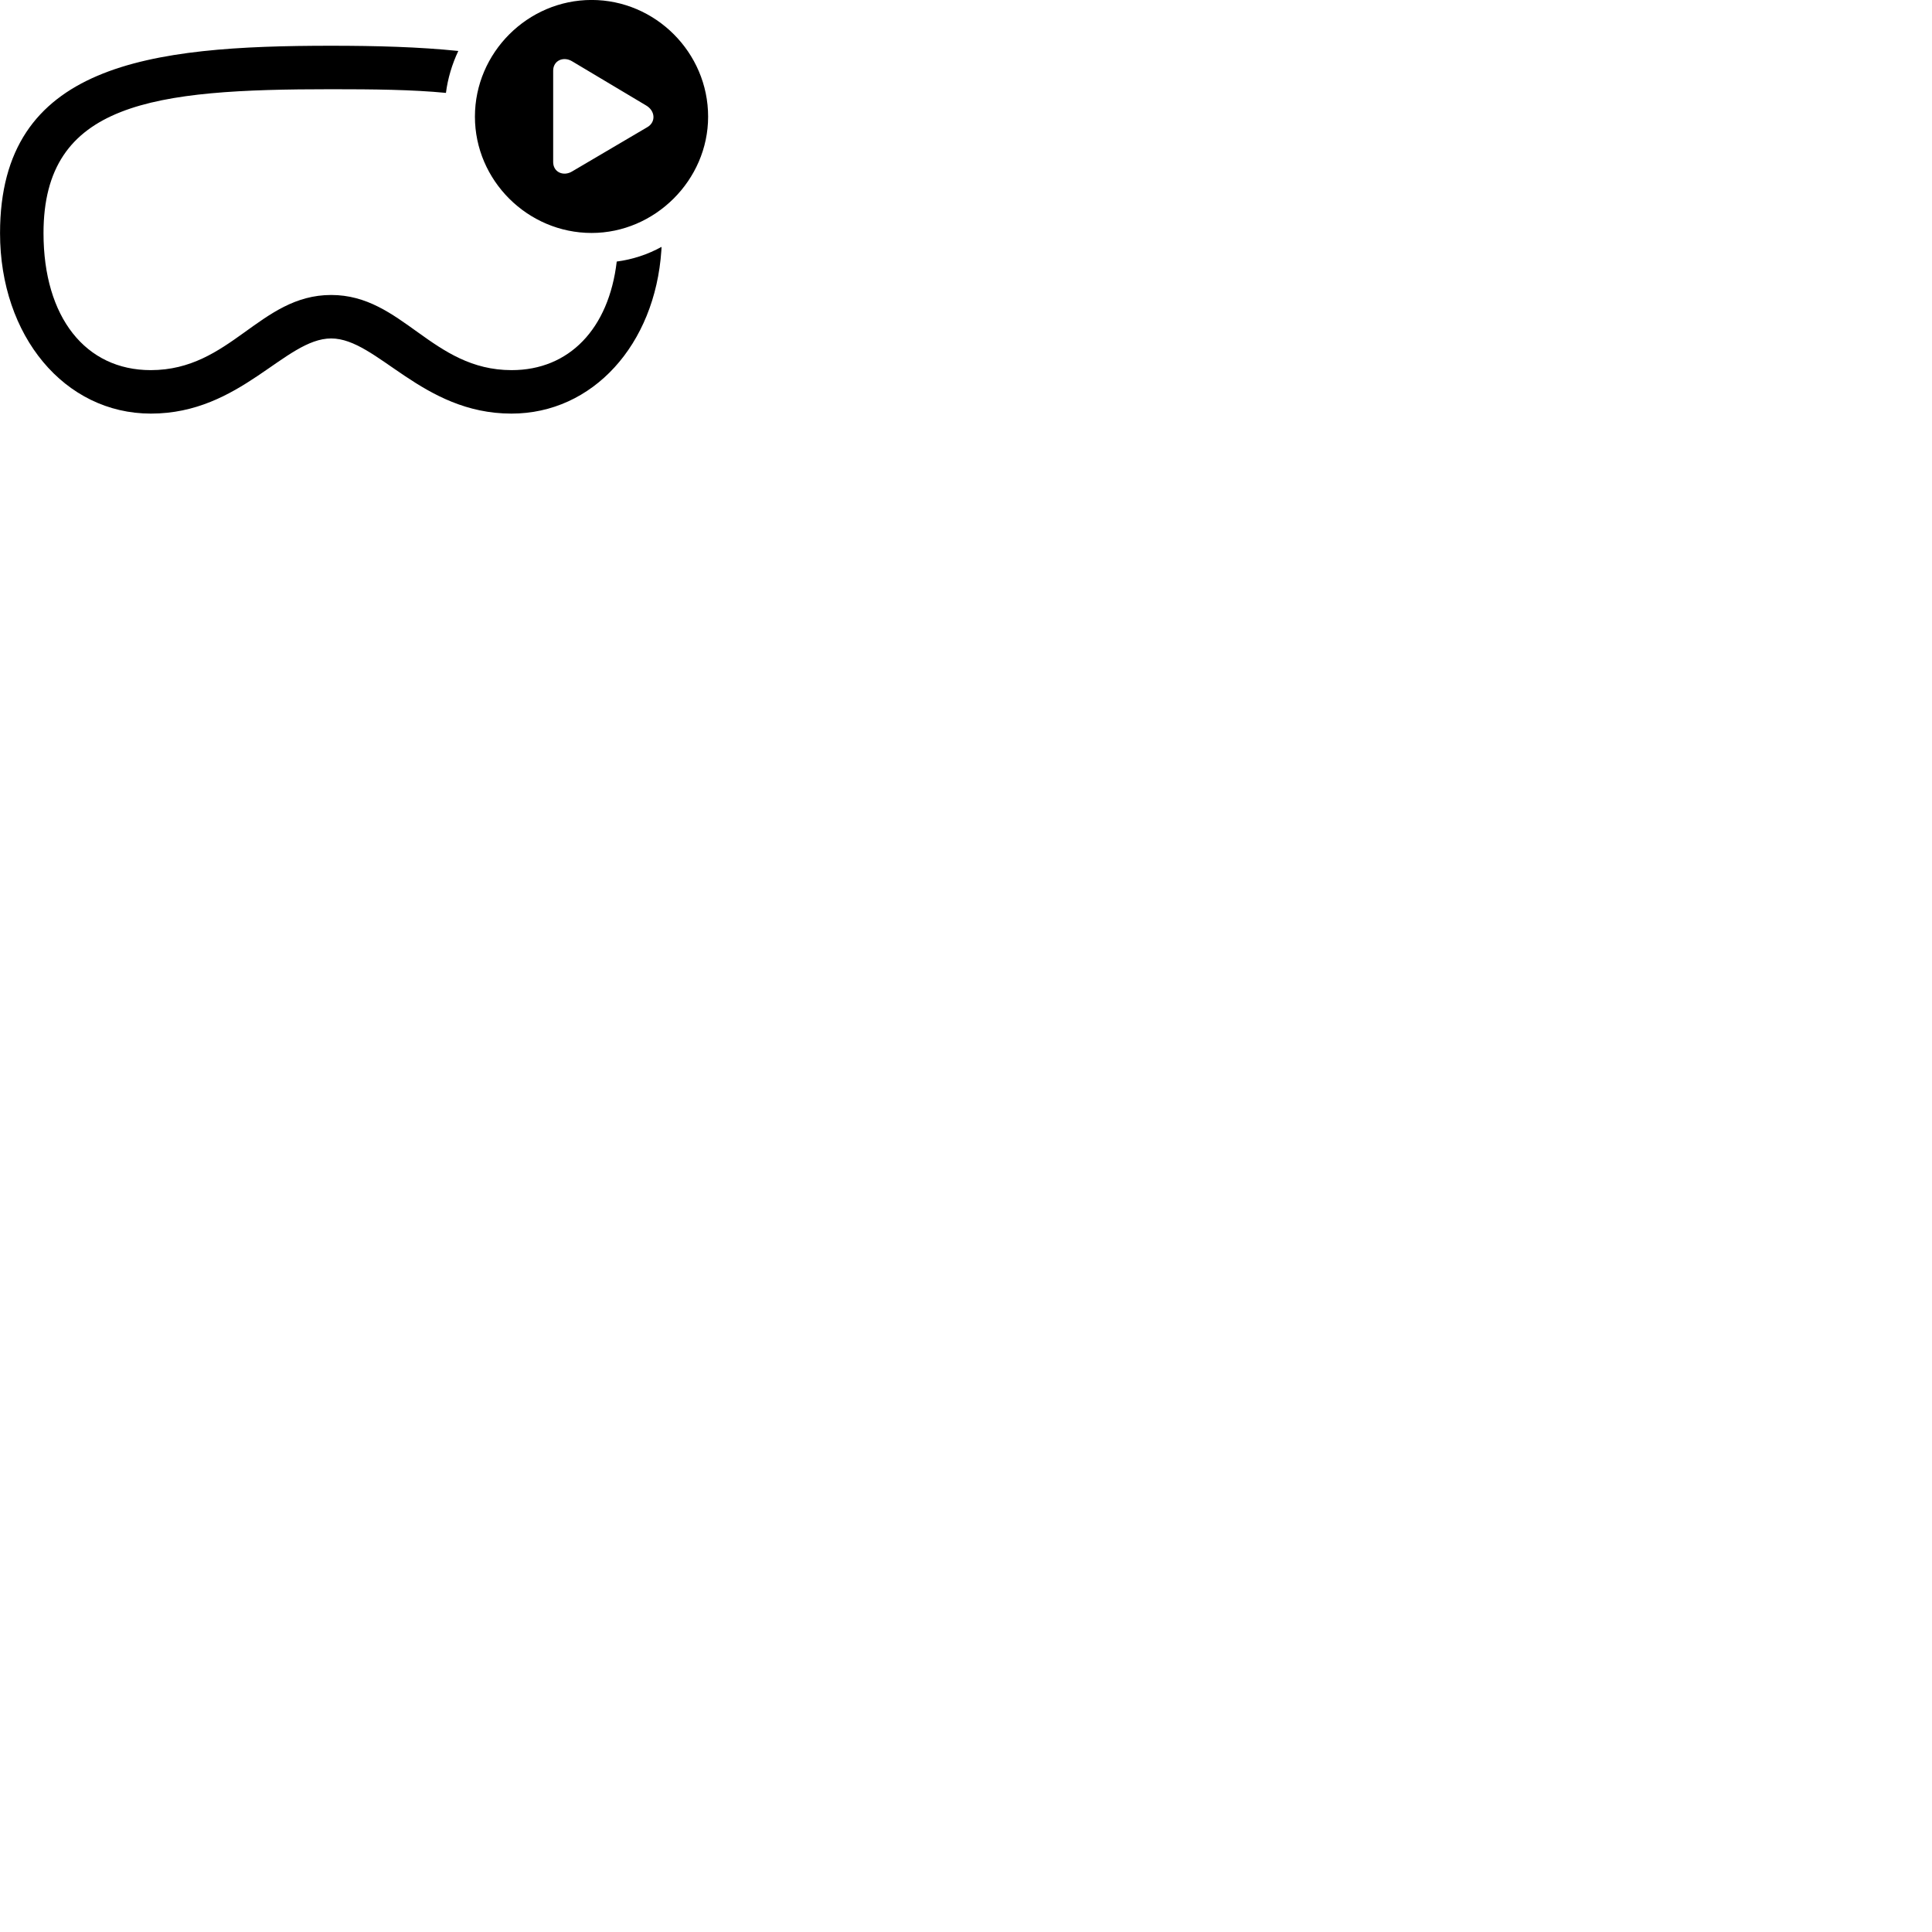 
        <svg xmlns="http://www.w3.org/2000/svg" viewBox="0 0 100 100">
            <path d="M30.622 12.058C33.892 12.058 36.652 9.328 36.652 6.038C36.652 2.718 33.922 -0.002 30.622 -0.002C27.312 -0.002 24.582 2.728 24.582 6.038C24.582 9.338 27.312 12.058 30.622 12.058ZM7.812 21.408C12.462 21.408 14.752 17.518 17.142 17.518C19.522 17.518 21.832 21.408 26.472 21.408C30.682 21.408 33.902 17.838 34.232 12.968C34.232 12.928 34.242 12.818 34.242 12.778C33.532 13.168 32.752 13.428 31.922 13.538C31.512 17.018 29.462 19.158 26.482 19.158C22.352 19.158 20.832 15.268 17.142 15.268C13.442 15.268 11.942 19.158 7.802 19.158C4.432 19.158 2.252 16.428 2.252 12.068C2.252 5.288 7.932 4.618 17.142 4.618C19.332 4.618 21.332 4.638 23.082 4.808C23.172 4.078 23.402 3.308 23.722 2.638C21.692 2.428 19.472 2.368 17.142 2.368C7.722 2.368 0.002 3.288 0.002 12.068C0.002 17.388 3.342 21.408 7.812 21.408ZM28.632 8.388V3.658C28.632 3.128 29.172 2.898 29.622 3.178L33.442 5.458C33.922 5.738 33.952 6.318 33.512 6.578L29.622 8.868C29.172 9.148 28.632 8.918 28.632 8.388Z" />
        </svg>
    